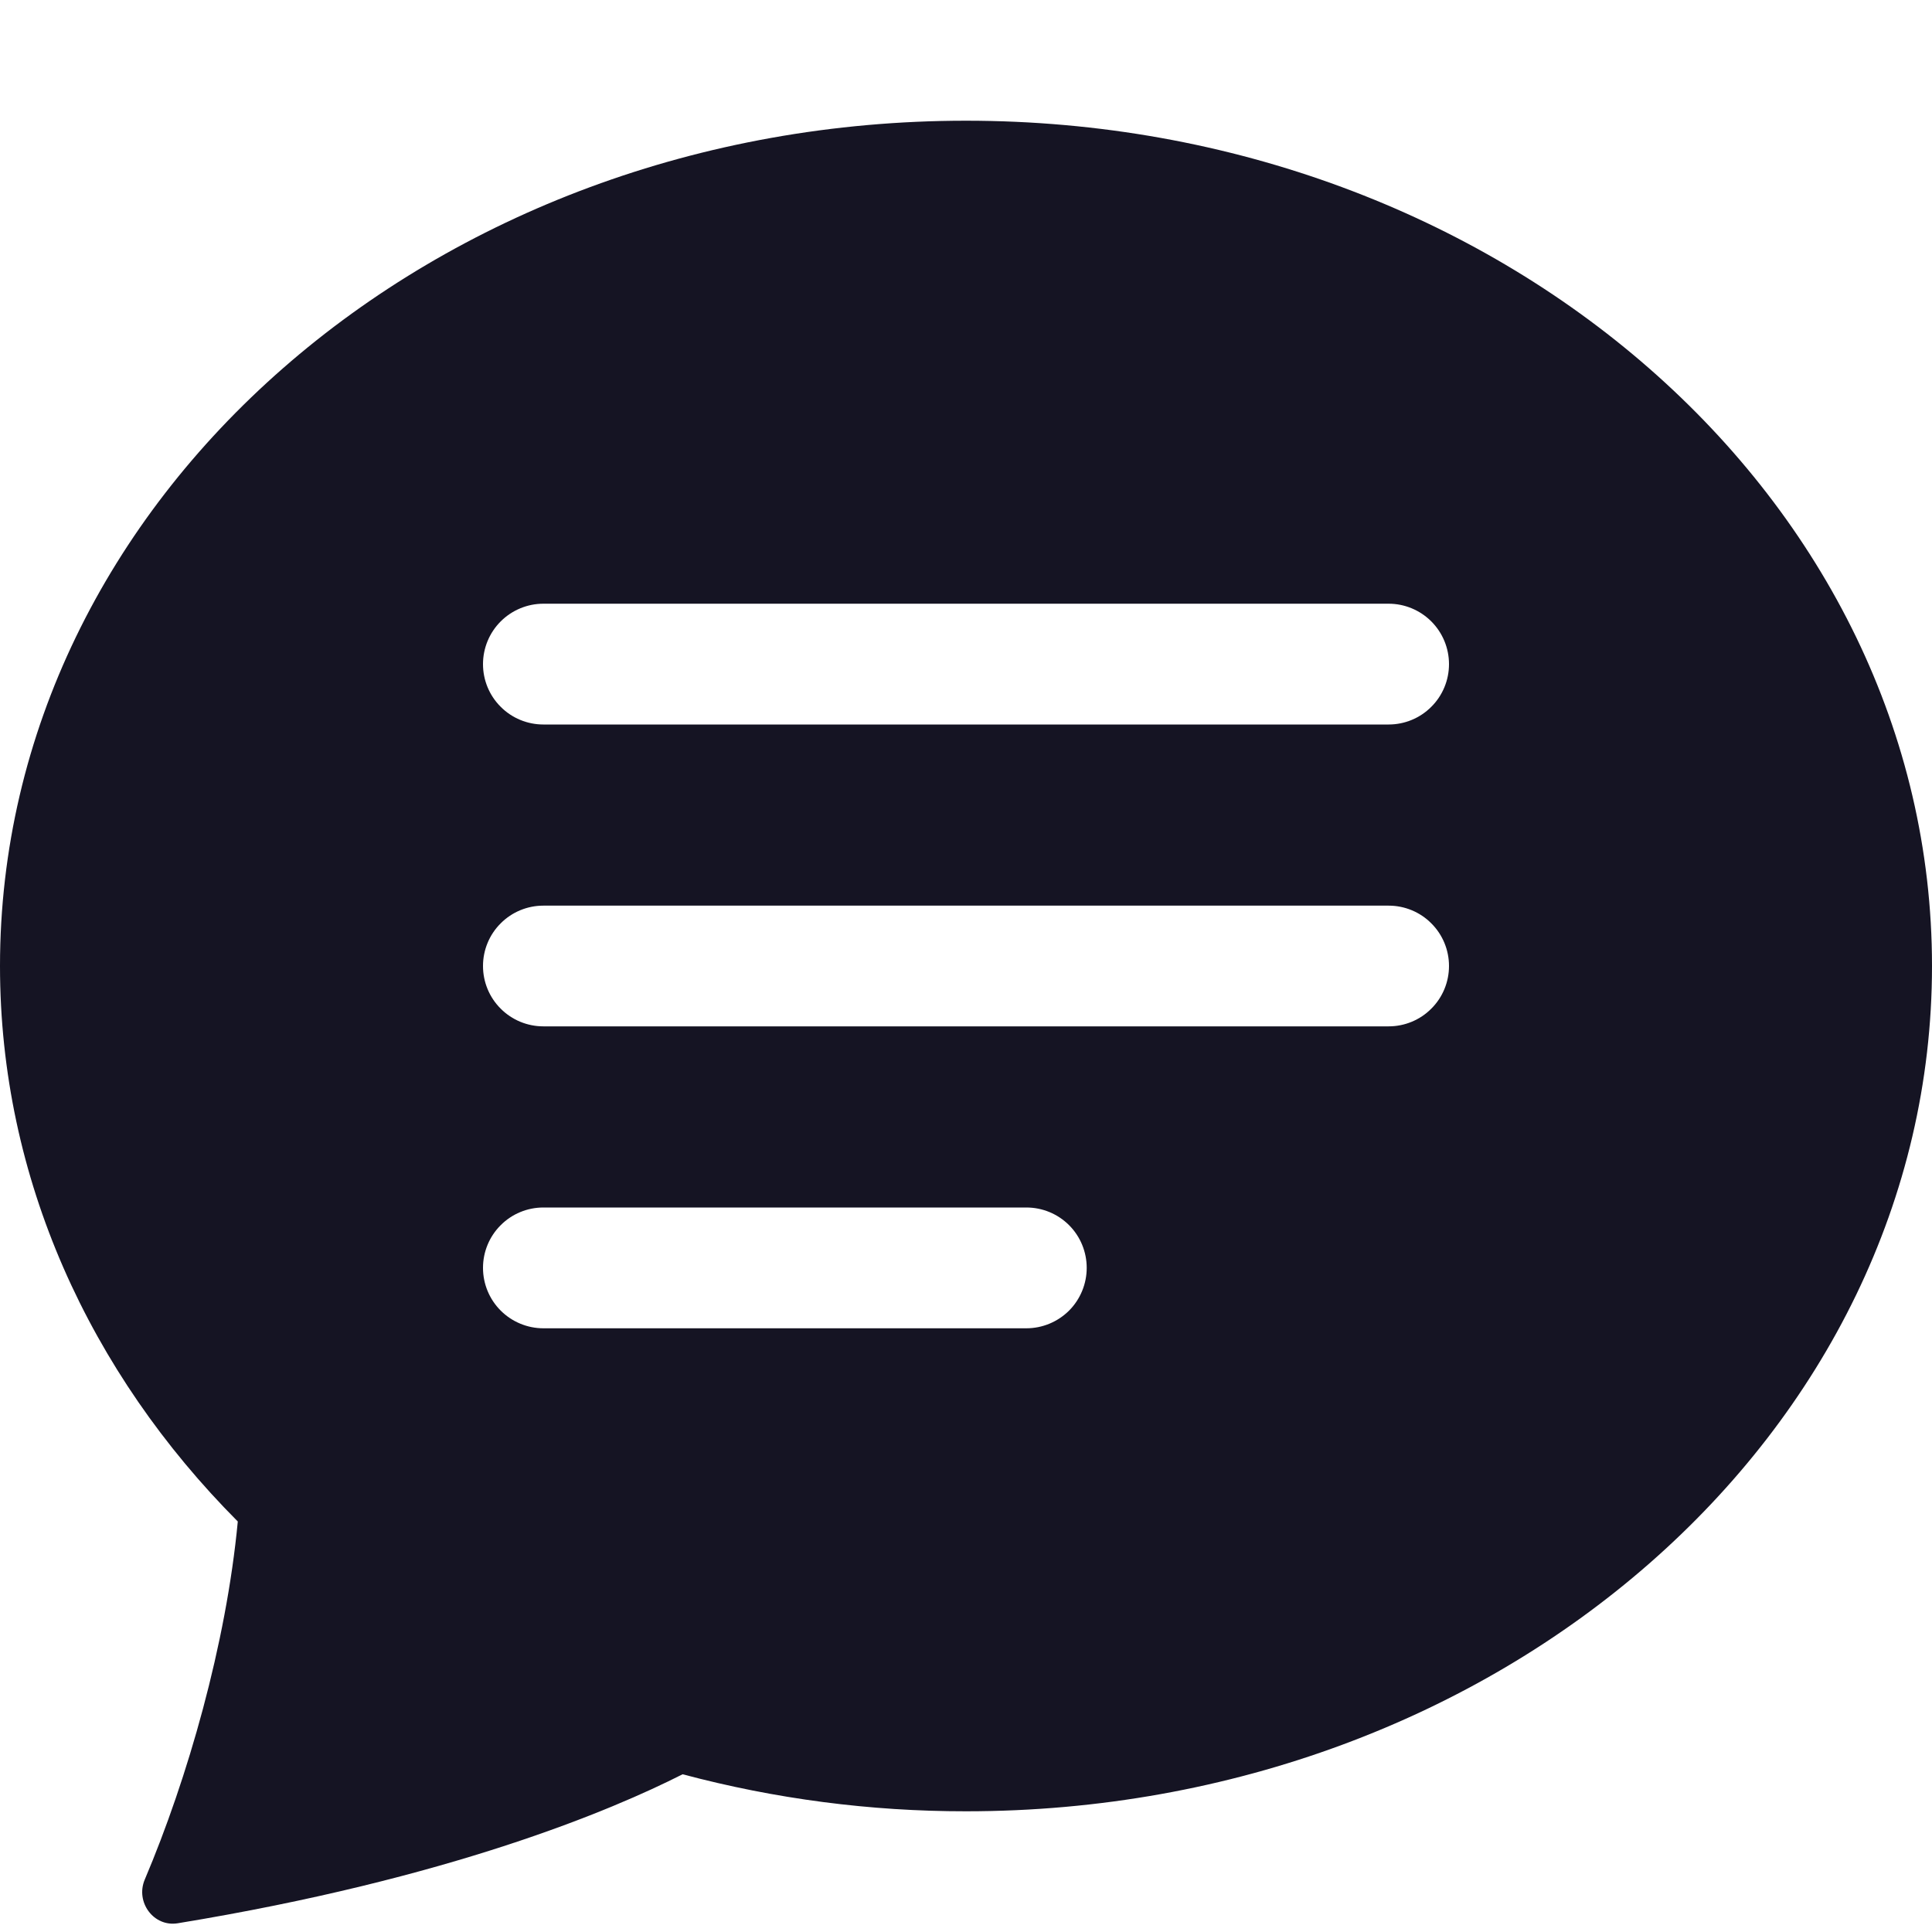 <svg width="25" height="25" viewBox="0 0 25 25" fill="none" xmlns="http://www.w3.org/2000/svg">
<path d="M25 12.5C25 18.541 19.403 23.438 12.5 23.438C11.262 23.439 10.029 23.278 8.833 22.959C7.92 23.422 5.825 24.309 2.3 24.887C1.988 24.938 1.75 24.613 1.873 24.322C2.427 23.016 2.927 21.275 3.077 19.688C1.163 17.766 0 15.25 0 12.5C0 6.459 5.597 1.562 12.5 1.562C19.403 1.562 25 6.459 25 12.5ZM7.031 7.812C6.824 7.812 6.625 7.895 6.479 8.041C6.332 8.188 6.25 8.387 6.25 8.594C6.25 8.801 6.332 9 6.479 9.146C6.625 9.293 6.824 9.375 7.031 9.375H17.969C18.176 9.375 18.375 9.293 18.521 9.146C18.668 9 18.75 8.801 18.75 8.594C18.75 8.387 18.668 8.188 18.521 8.041C18.375 7.895 18.176 7.812 17.969 7.812H7.031ZM7.031 11.719C6.824 11.719 6.625 11.801 6.479 11.948C6.332 12.094 6.25 12.293 6.25 12.5C6.25 12.707 6.332 12.906 6.479 13.052C6.625 13.199 6.824 13.281 7.031 13.281H17.969C18.176 13.281 18.375 13.199 18.521 13.052C18.668 12.906 18.75 12.707 18.75 12.5C18.75 12.293 18.668 12.094 18.521 11.948C18.375 11.801 18.176 11.719 17.969 11.719H7.031ZM7.031 15.625C6.824 15.625 6.625 15.707 6.479 15.854C6.332 16 6.25 16.199 6.25 16.406C6.25 16.613 6.332 16.812 6.479 16.959C6.625 17.105 6.824 17.188 7.031 17.188H13.281C13.489 17.188 13.687 17.105 13.834 16.959C13.98 16.812 14.062 16.613 14.062 16.406C14.062 16.199 13.98 16 13.834 15.854C13.687 15.707 13.489 15.625 13.281 15.625H7.031Z" fill="#151423"/>
</svg>
